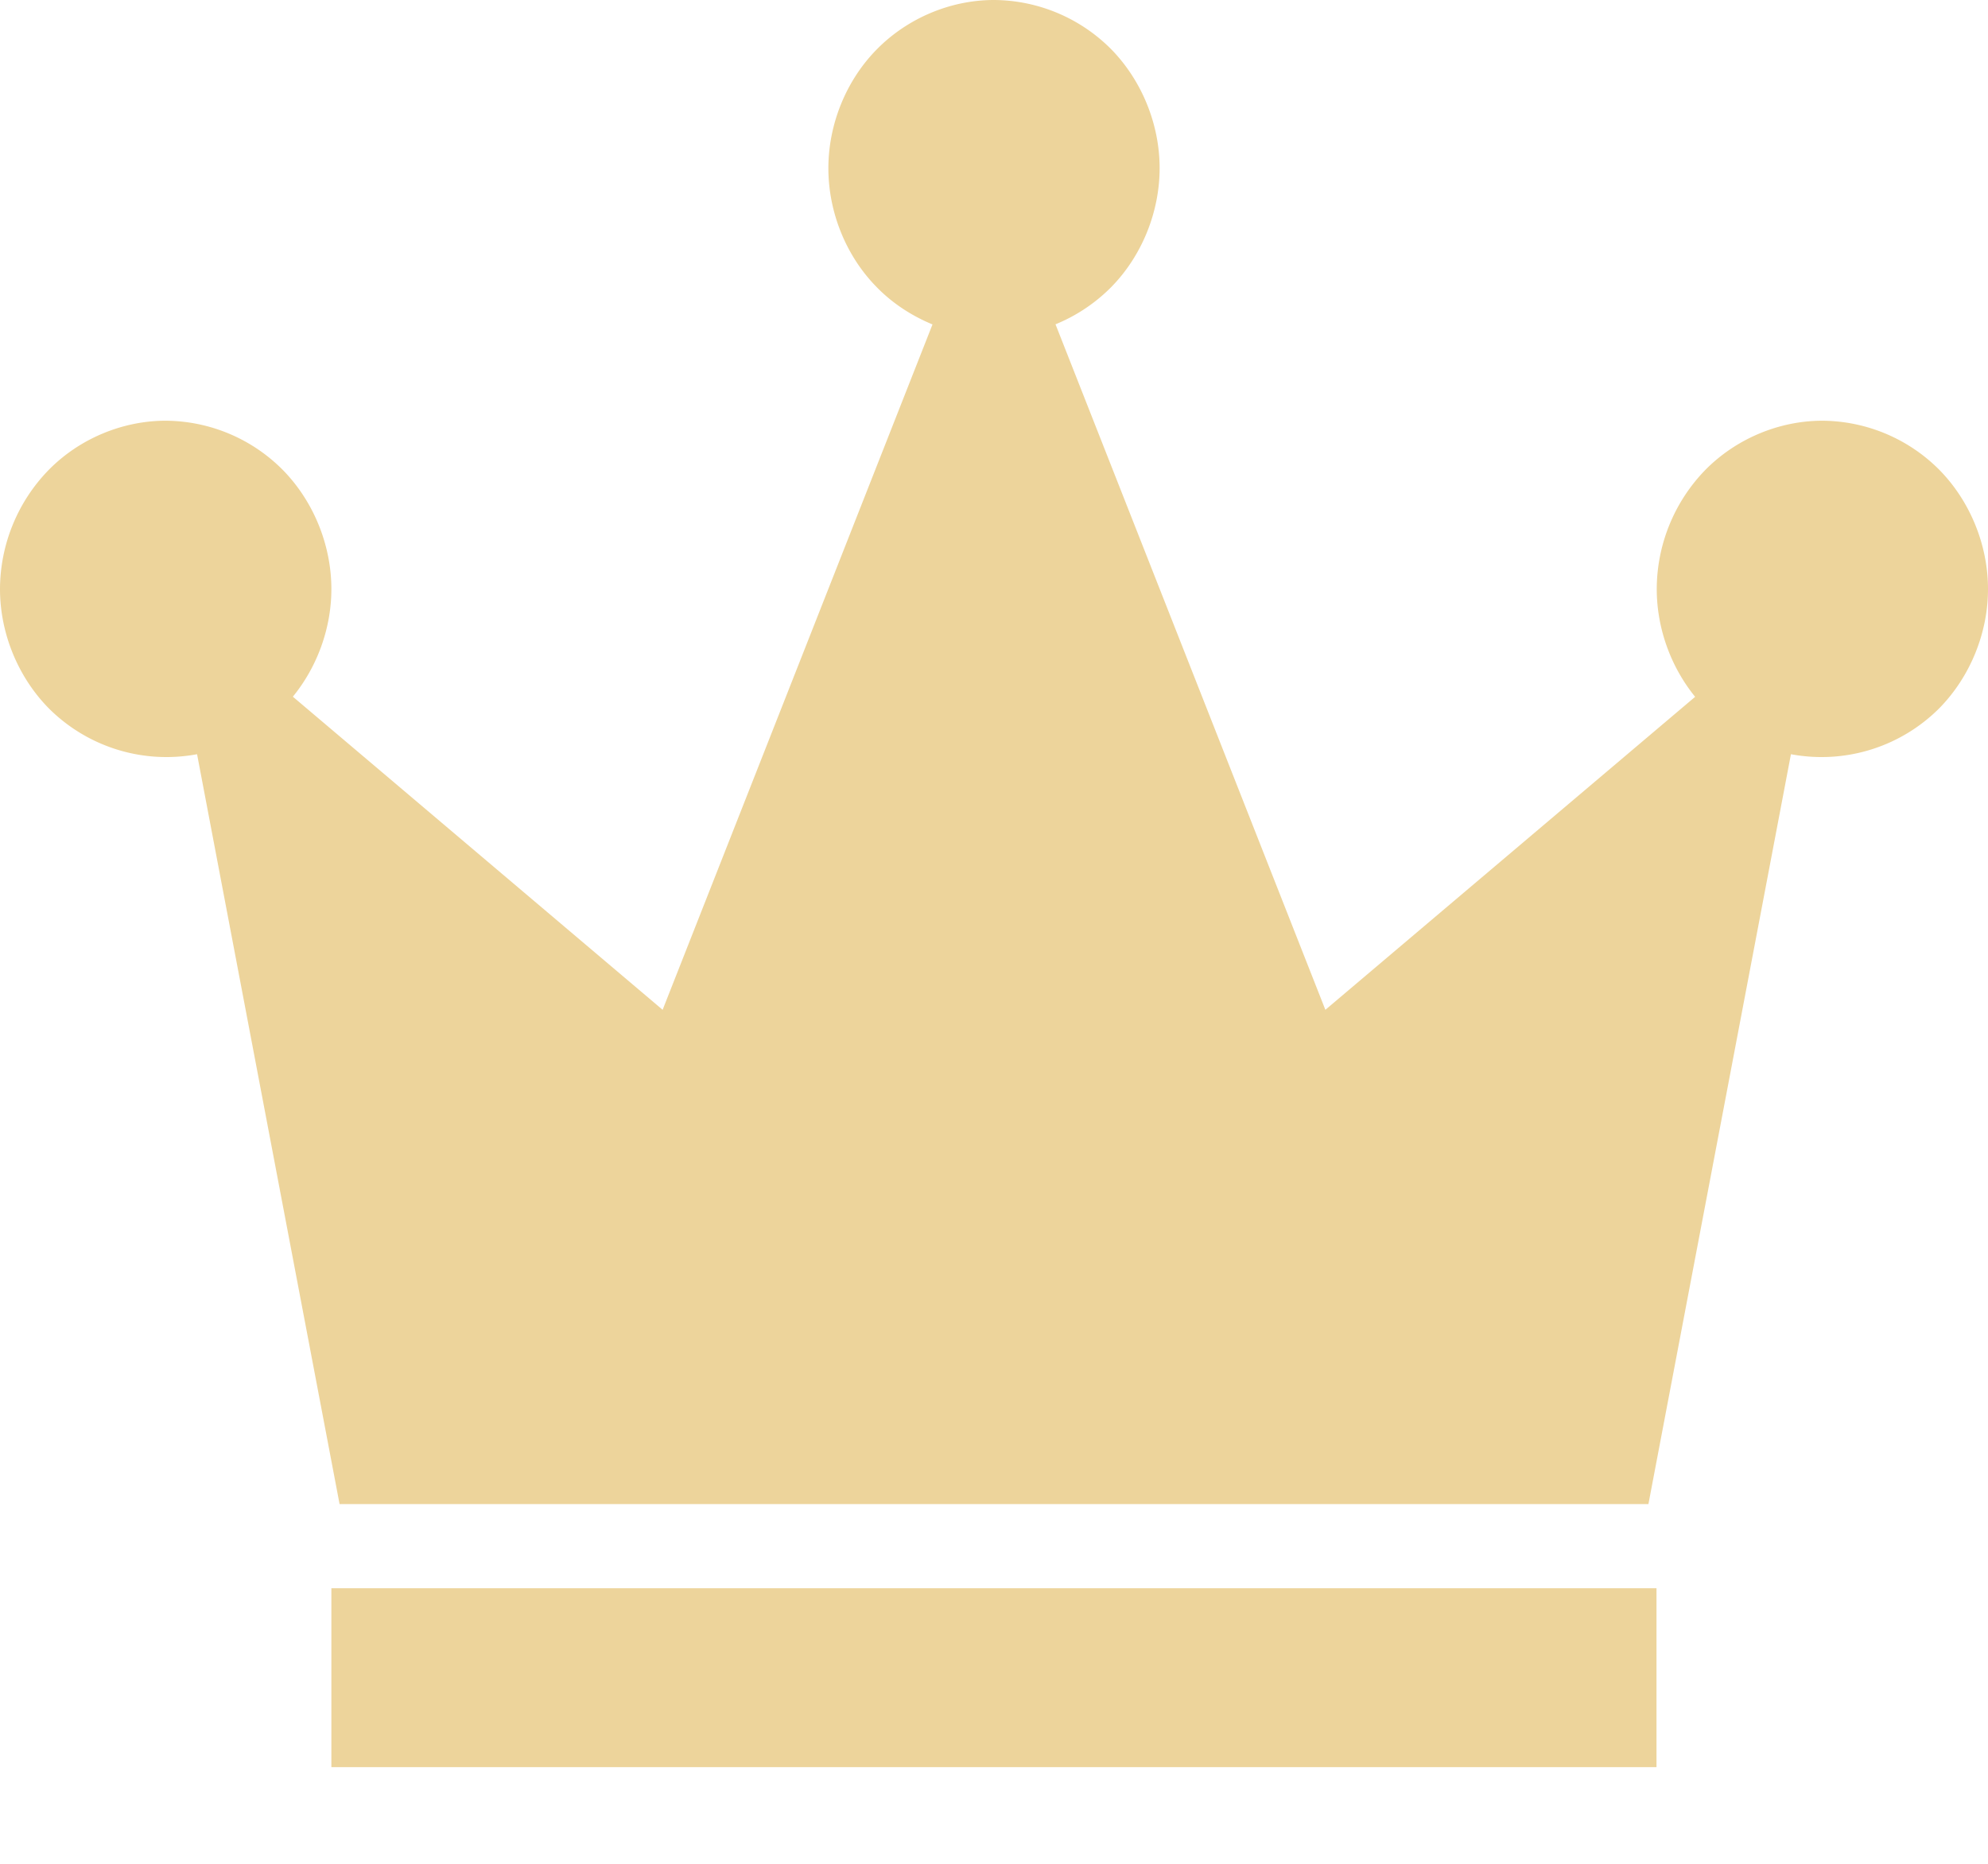 <svg width="16" height="15" viewBox="0 0 16 15" xmlns="http://www.w3.org/2000/svg"><title>icon_crown</title><path d="M15.61 3.783a1.339 1.339 0 0 0-.943-.397c-.35 0-.696.146-.943.397a1.38 1.38 0 0 0-.39.958c0 .313.112.625.309.867l-2.976 2.519L8.495 2.61c.167-.068.32-.17.448-.299.246-.25.39-.603.39-.958 0-.354-.144-.706-.39-.957A1.34 1.34 0 0 0 8 0c-.35 0-.696.146-.943.397-.247.25-.39.603-.39.957 0 .355.143.708.39.958.127.13.281.23.448.299L5.333 8.127l-2.976-2.52c.197-.241.31-.553.31-.866 0-.355-.144-.707-.39-.958a1.338 1.338 0 0 0-.944-.397c-.349 0-.696.146-.942.397A1.38 1.38 0 0 0 0 4.741c0 .354.144.706.39.957a1.339 1.339 0 0 0 1.196.372l1.147 6.035h10.534l1.147-6.035a1.339 1.339 0 0 0 1.195-.371c.247-.252.391-.604.391-.958 0-.355-.144-.707-.39-.958zM2.666 14.222h10.666v-1.44H2.667v1.44z" fill="#EDD49B" fill-rule="evenodd"/></svg>